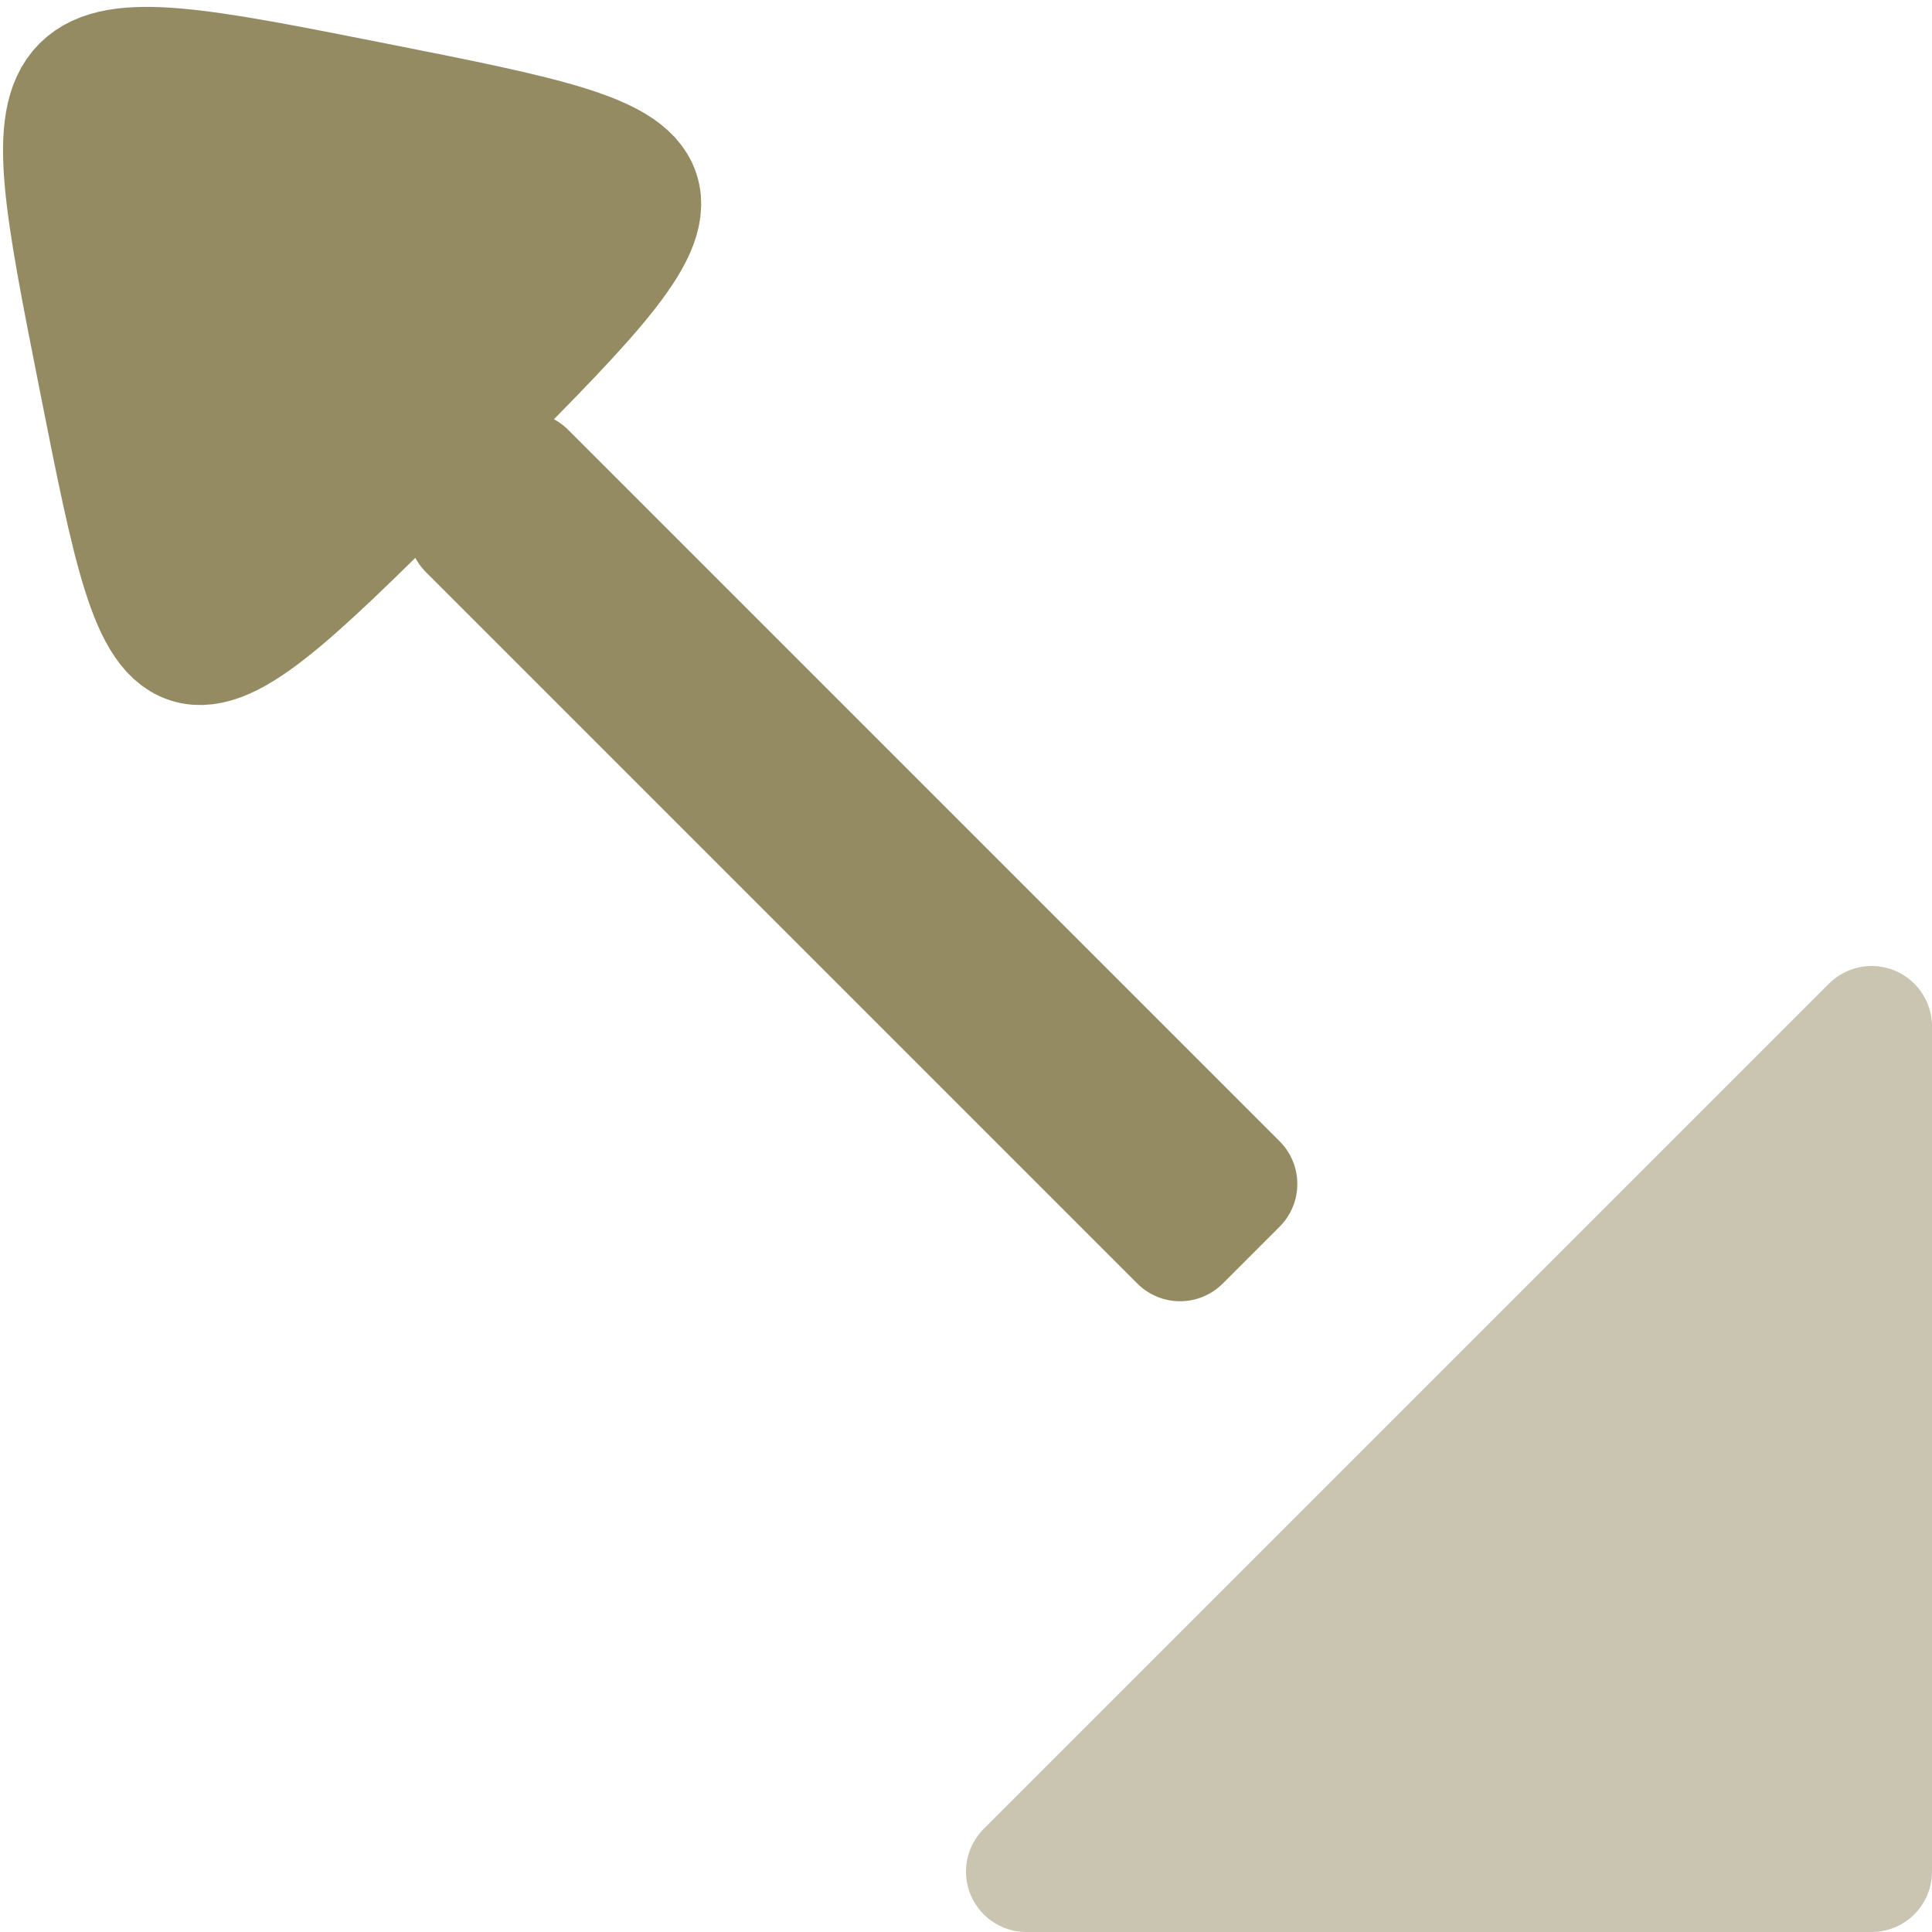 <?xml version="1.0" encoding="UTF-8" standalone="no"?>
<svg
   xmlns:dc="http://purl.org/dc/elements/1.1/"
   xmlns:cc="http://creativecommons.org/ns#"
   xmlns:rdf="http://www.w3.org/1999/02/22-rdf-syntax-ns#"
   xmlns:svg="http://www.w3.org/2000/svg"
   xmlns="http://www.w3.org/2000/svg"
   xmlns:sodipodi="http://sodipodi.sourceforge.net/DTD/sodipodi-0.dtd"
   xmlns:inkscape="http://www.inkscape.org/namespaces/inkscape"
   version="1.1"
   id="svg1"
   width="24"
   height="24"
   viewBox="0 0 24 24"
   sodipodi:docname="export.svg"
   inkscape:version="0.92.4 (5da689c313, 2019-01-14)">
  <defs
     id="defs9" />
  <sodipodi:namedview
     pagecolor="#ffffff"
     bordercolor="#666666"
     borderopacity="1"
     objecttolerance="10"
     gridtolerance="10"
     guidetolerance="10"
     inkscape:pageopacity="0"
     inkscape:pageshadow="2"
     inkscape:window-width="1366"
     inkscape:window-height="705"
     id="namedview7"
     showgrid="false"
     fit-margin-top="0"
     fit-margin-left="0"
     fit-margin-right="0"
     fit-margin-bottom="0"
     inkscape:zoom="5.6568542"
     inkscape:cx="-15.973925"
     inkscape:cy="16.241045"
     inkscape:window-x="-8"
     inkscape:window-y="-8"
     inkscape:window-maximized="1"
     inkscape:current-layer="svg1"
     inkscape:snap-global="false" />
  <g
     id="g4707">
    <path
       sodipodi:nodetypes="cccc"
       inkscape:connector-curvature="0"
       id="rect4687"
       d="m 23.25,12.75 v 10.5 h -10.5 z"
       style="fill:#cac5b1;fill-opacity:1;stroke:#cac5b1;stroke-width:1.5;stroke-linejoin:round;stroke-miterlimit:4;stroke-dasharray:none;stroke-opacity:1" />
    <g
       transform="matrix(0,0.843,-0.843,0,17.587,-5.278)"
       id="g4696"
       style="stroke-width:1.186">
      <rect
         style="fill:#958b62;fill-opacity:1;stroke:#958b62;stroke-width:1.779;stroke-linejoin:round;stroke-miterlimit:4;stroke-dasharray:none;stroke-opacity:1"
         id="rect4689"
         width="14.828"
         height="1.186"
         x="0.073"
         y="18.627"
         transform="rotate(-45)" />
      <path
         style="fill:#958b62;fill-opacity:1;stroke:#958b62;stroke-width:1.779;stroke-linejoin:round;stroke-miterlimit:4;stroke-dasharray:none;stroke-opacity:1"
         inkscape:transform-center-x="-0.94832338"
         d="m 12.833,14.347 c 4.057,4.057 4.057,4.057 -1.002,5.059 -5.059,1.002 -5.059,1.002 -4.057,-4.057 1.002,-5.059 1.002,-5.059 5.059,-1.002 z"
         id="path4691"
         inkscape:connector-curvature="0"
         inkscape:transform-center-y="0.63134308" />
    </g>
  </g>
</svg>
